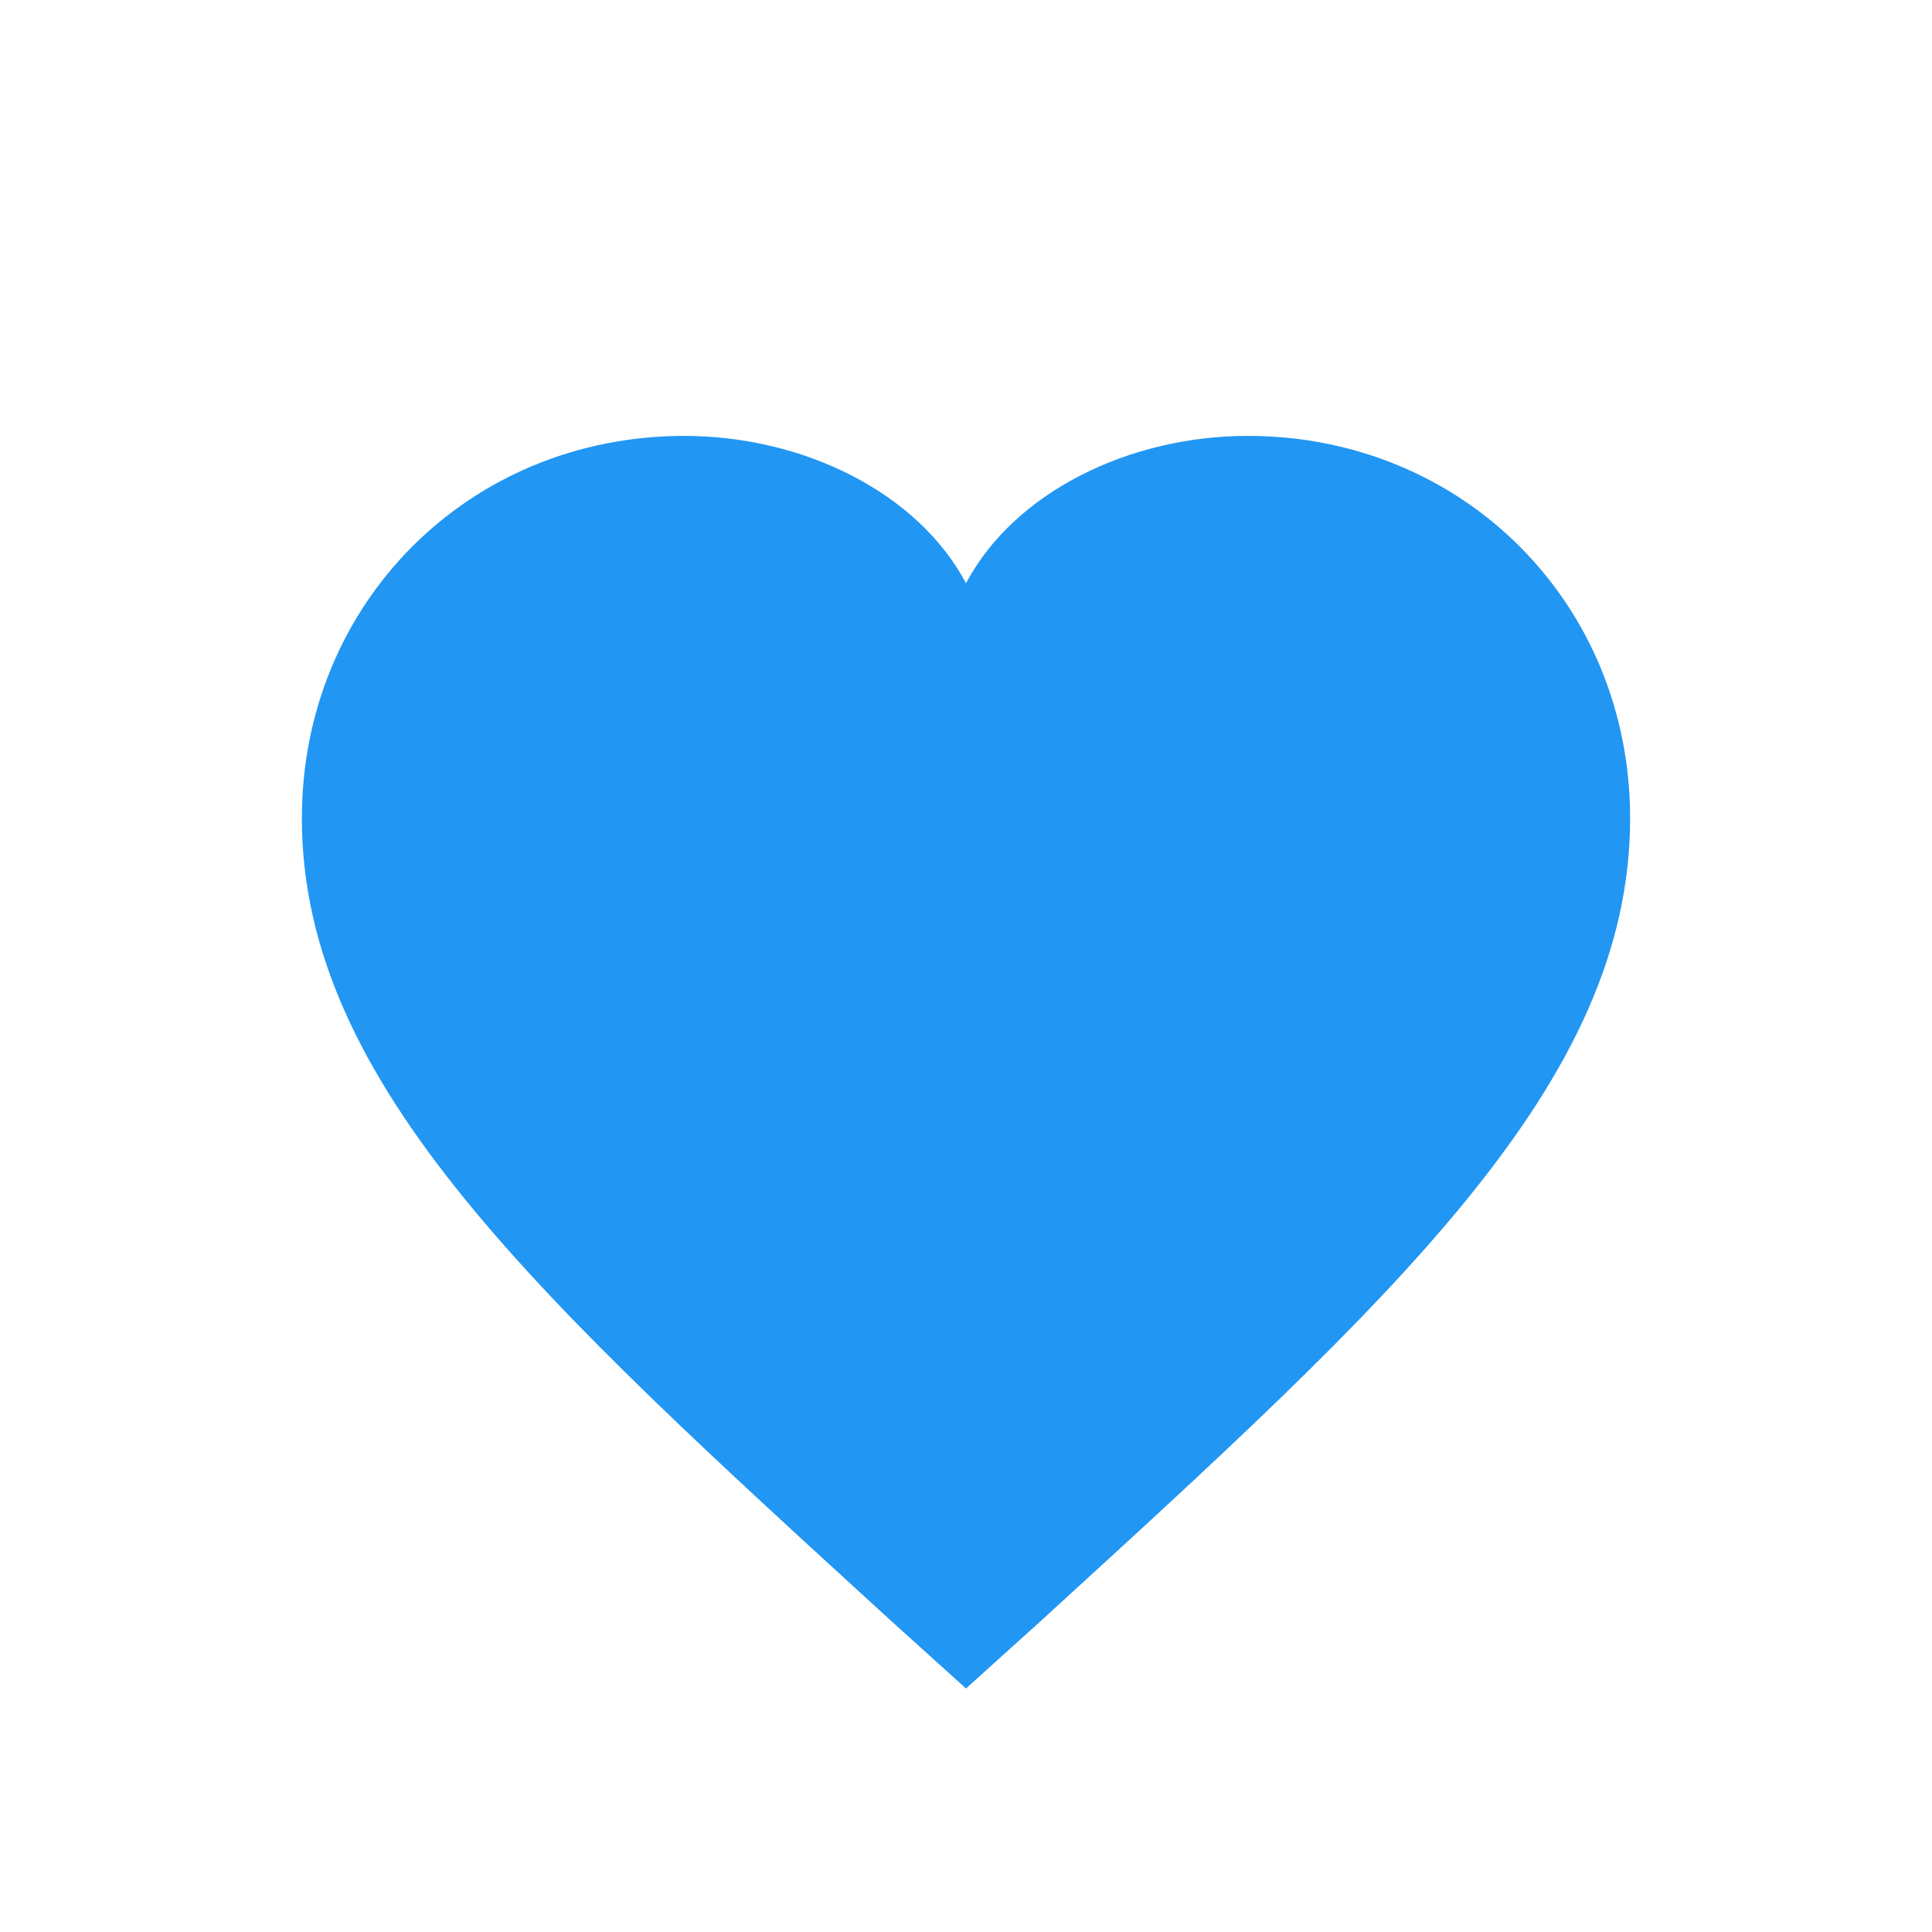 <?xml version="1.0" encoding="UTF-8"?>
<svg width="48" height="48" viewBox="0 0 48 48" fill="none" xmlns="http://www.w3.org/2000/svg">
    <path d="M24 41.95L22.15 40.28C13.4 32.28 7.5 26.94 7.5 20.33C7.5 14.99 11.65 10.83 17 10.83C19.95 10.83 22.8 12.23 24 14.49C25.2 12.23 28.05 10.83 31 10.83C36.35 10.83 40.5 14.99 40.5 20.33C40.5 26.94 34.6 32.28 25.85 40.28L24 41.95Z" fill="#2196F3"/>
</svg> 
